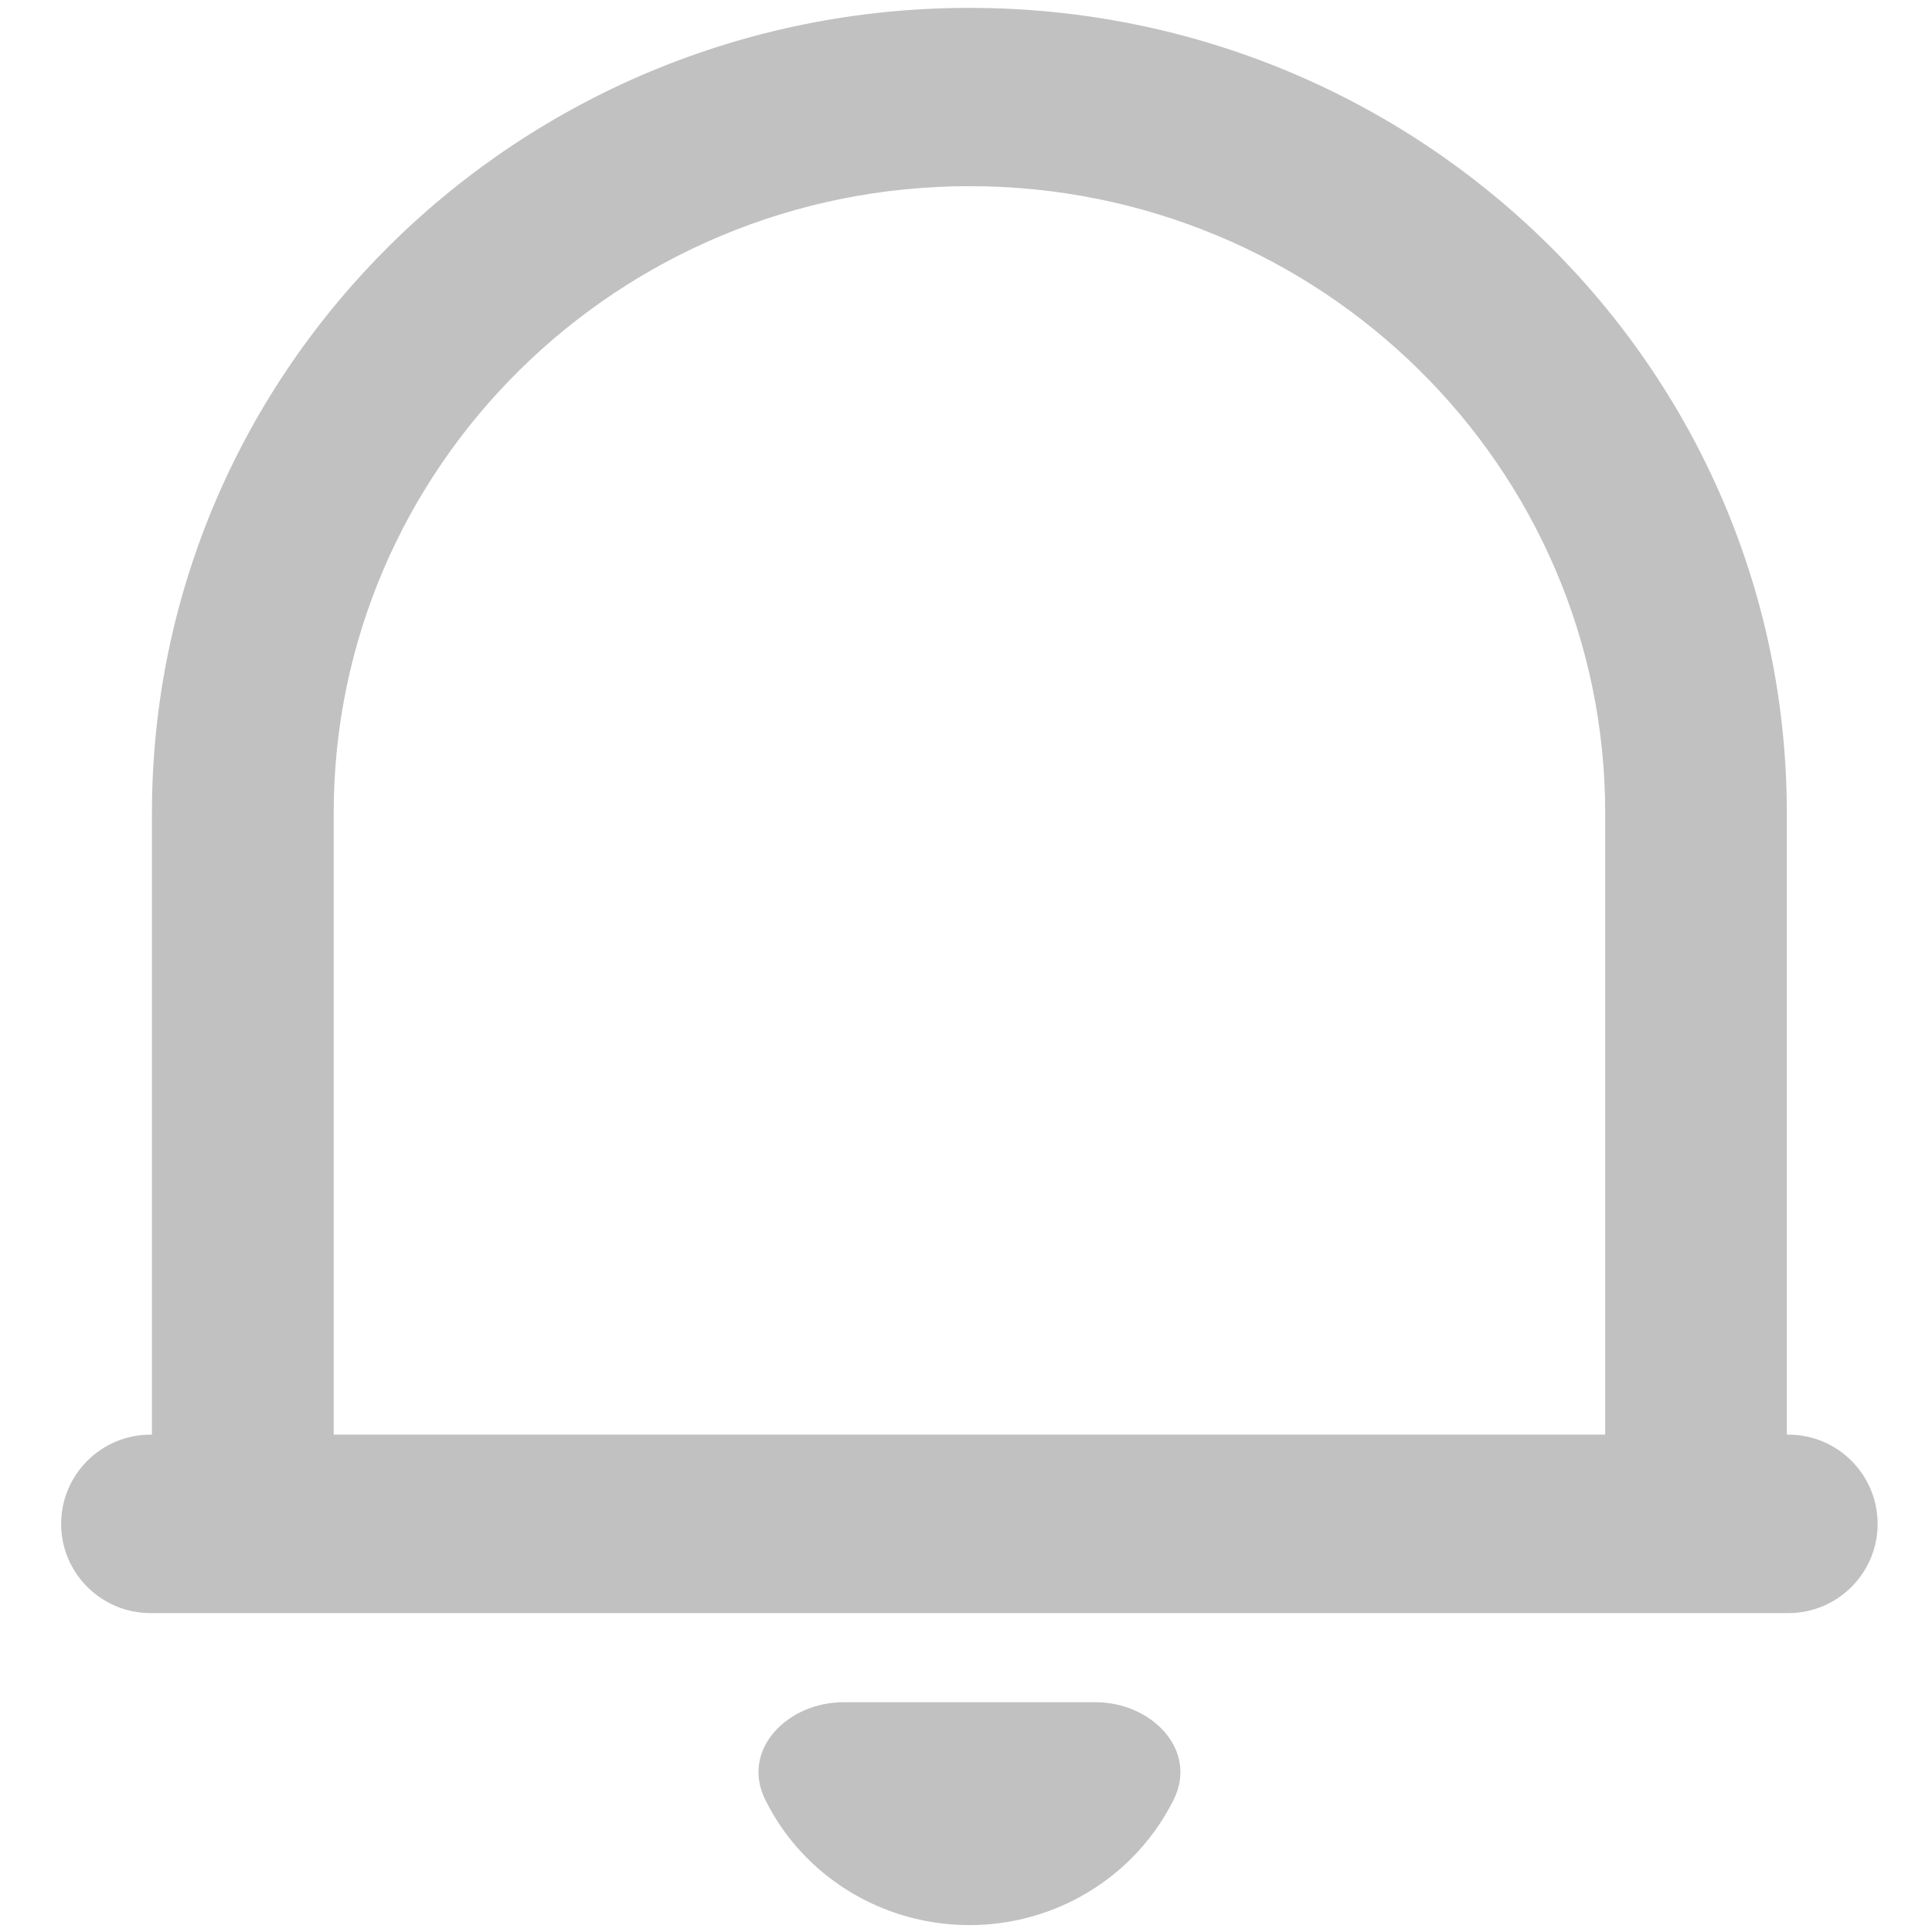 <svg width="14" height="14" viewBox="0 0 14 14" fill="none" xmlns="http://www.w3.org/2000/svg">
    <path d="M13.606 11.043C13.606 11.399 13.316 11.689 12.96 11.689H1.09C0.733 11.689 0.443 11.399 0.443 11.043C0.443 10.686 0.733 10.396 1.09 10.396H1.101V5.893C1.101 2.669 3.754 0.057 7.025 0.057C10.296 0.057 12.948 2.669 12.948 5.893V10.396H12.96C13.316 10.396 13.606 10.686 13.606 11.043ZM2.418 10.396H11.632V5.893C11.632 3.383 9.569 1.349 7.025 1.349C4.48 1.349 2.418 3.383 2.418 5.893V10.396ZM5.545 13.041C5.366 12.679 5.707 12.335 6.111 12.335H7.939C8.343 12.335 8.684 12.679 8.505 13.041C8.425 13.201 8.319 13.349 8.188 13.477C7.879 13.78 7.461 13.95 7.025 13.95C6.588 13.95 6.17 13.78 5.861 13.477C5.73 13.349 5.624 13.201 5.545 13.041Z" fill="#C1C1C1"/>
</svg>
